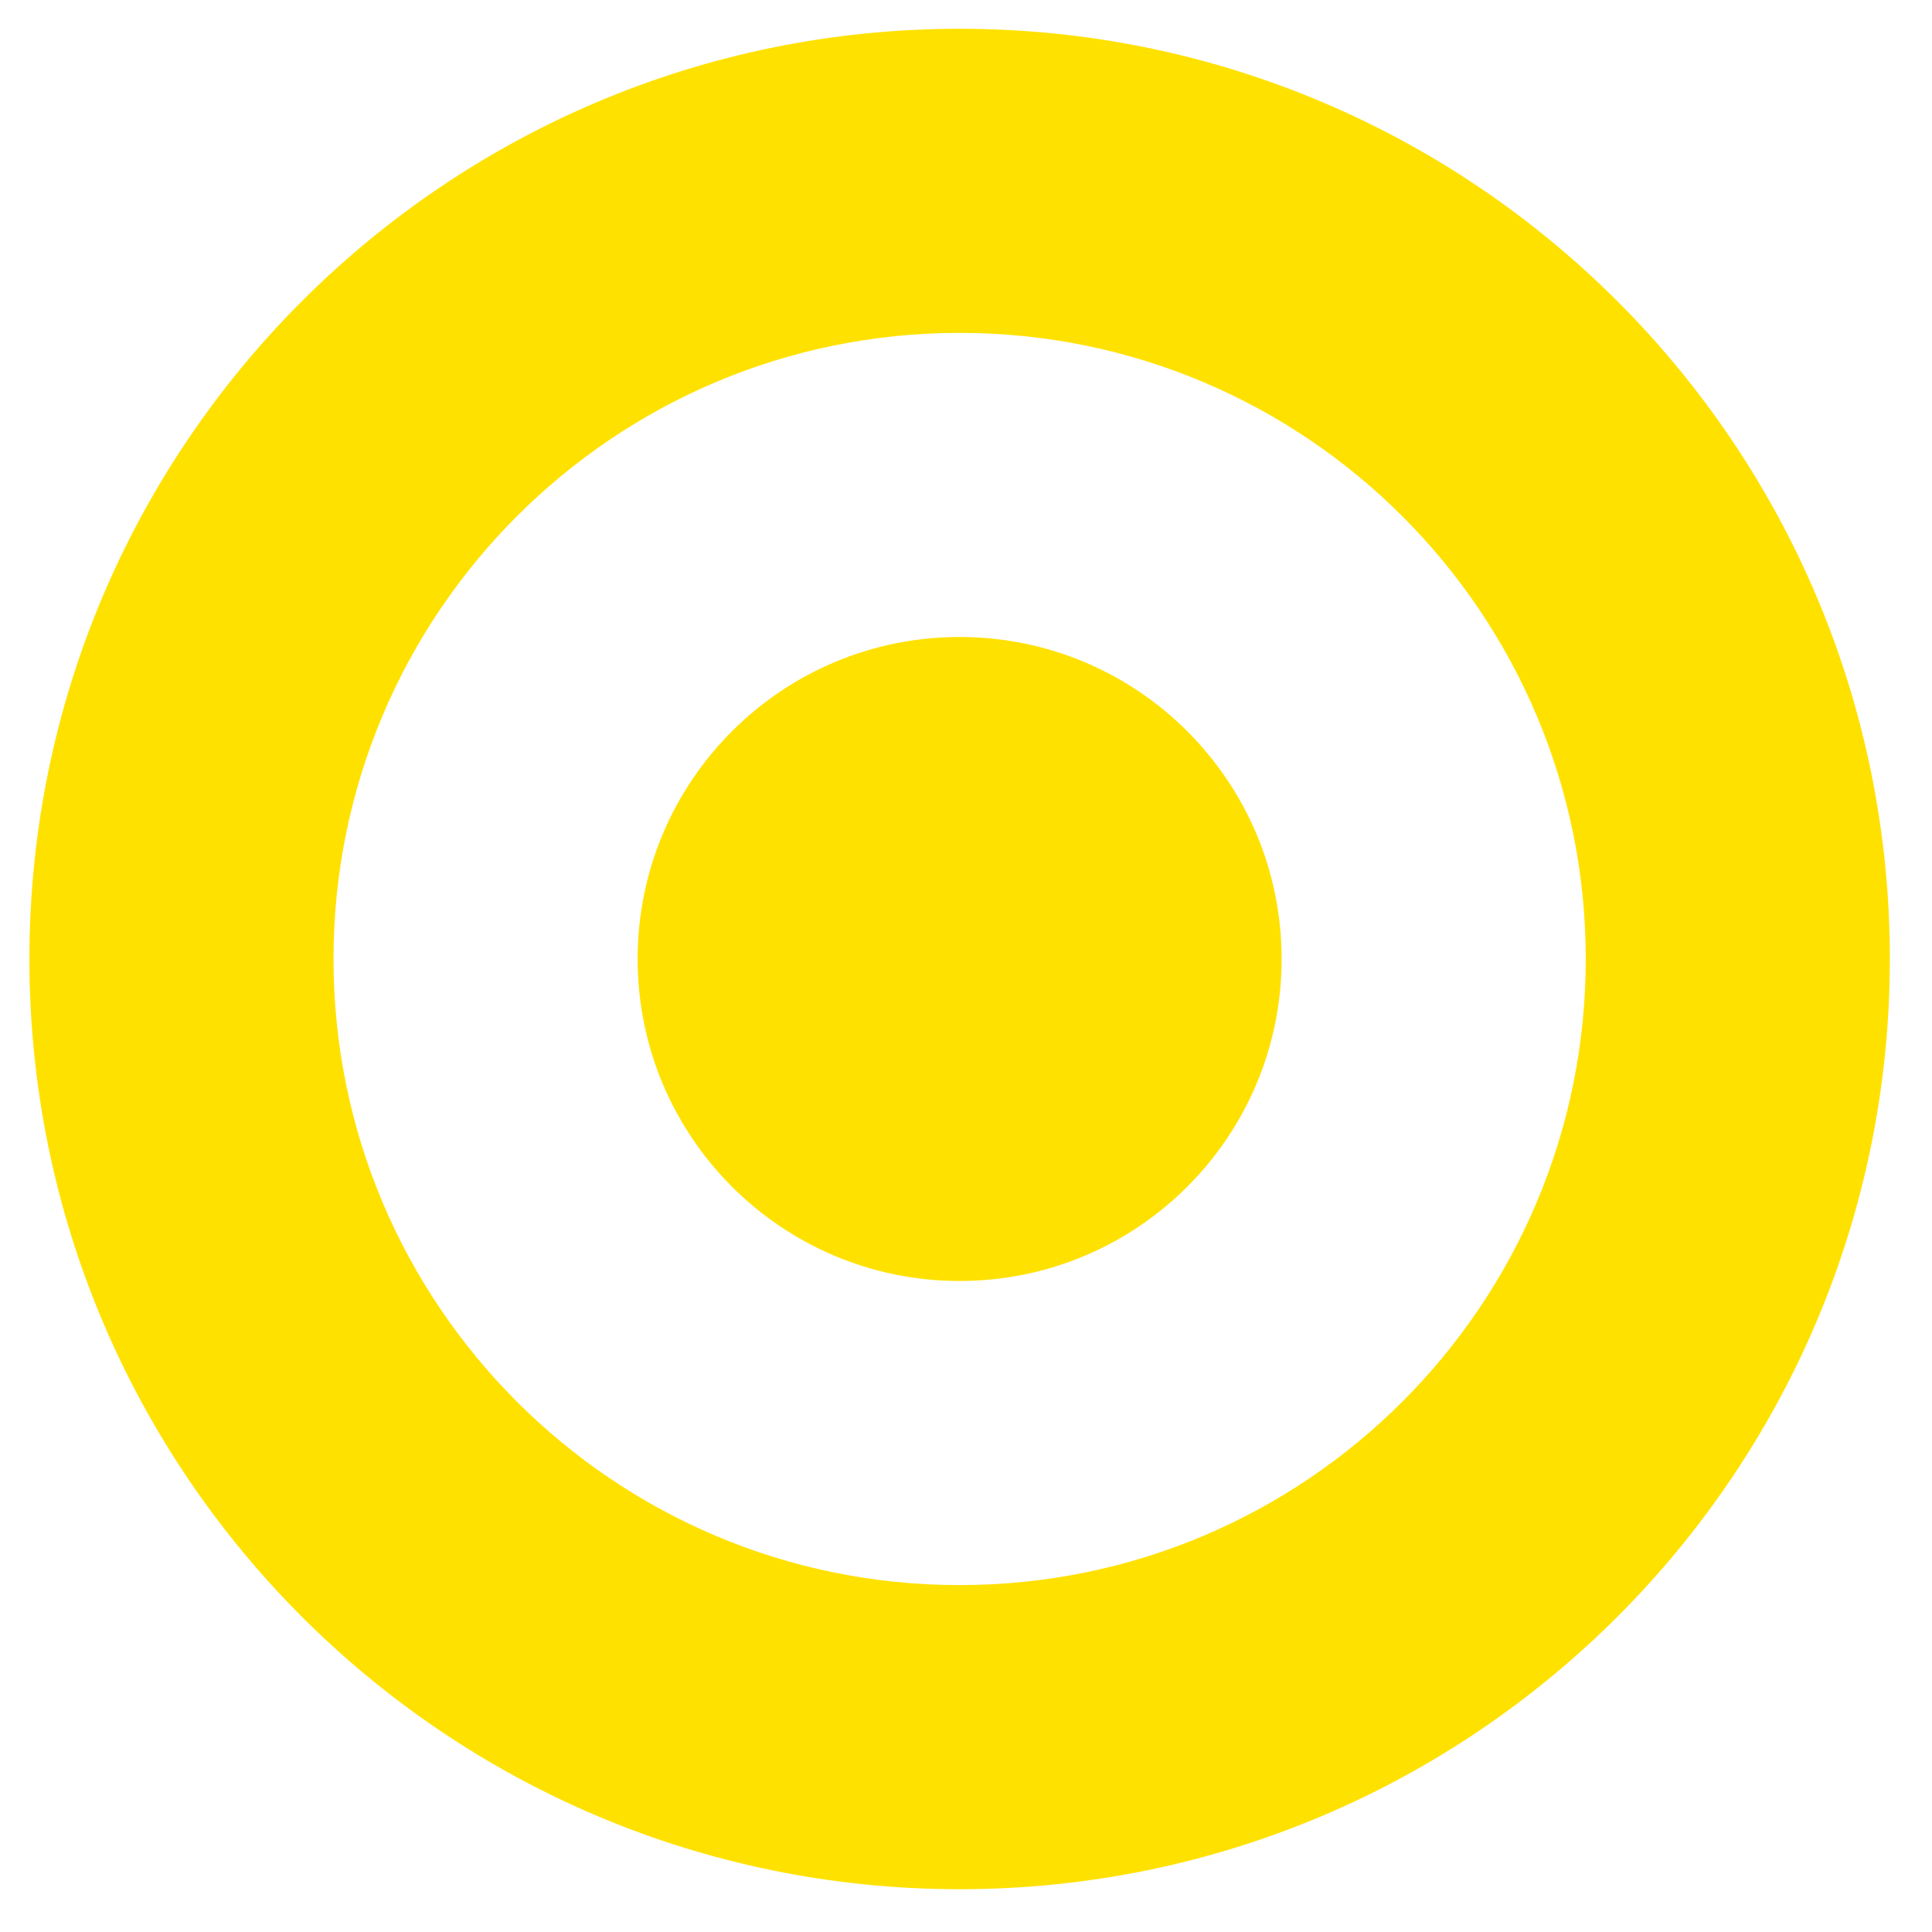 <svg width="27" height="27" viewBox="0 0 27 27" fill="none" xmlns="http://www.w3.org/2000/svg">
<path fill-rule="evenodd" clip-rule="evenodd" d="M13.411 26.402C20.591 26.402 26.411 20.581 26.411 13.402C26.411 6.222 20.591 0.402 13.411 0.402C6.231 0.402 0.411 6.222 0.411 13.402C0.411 20.581 6.231 26.402 13.411 26.402ZM13.411 22.152C18.243 22.152 22.161 18.234 22.161 13.402C22.161 8.569 18.243 4.652 13.411 4.652C8.578 4.652 4.661 8.569 4.661 13.402C4.661 18.234 8.578 22.152 13.411 22.152Z" fill="#FFE100"/>
<path d="M17.911 13.402C17.911 15.887 15.896 17.902 13.411 17.902C10.926 17.902 8.911 15.887 8.911 13.402C8.911 10.916 10.926 8.902 13.411 8.902C15.896 8.902 17.911 10.916 17.911 13.402Z" fill="#FFE100"/>
</svg>
